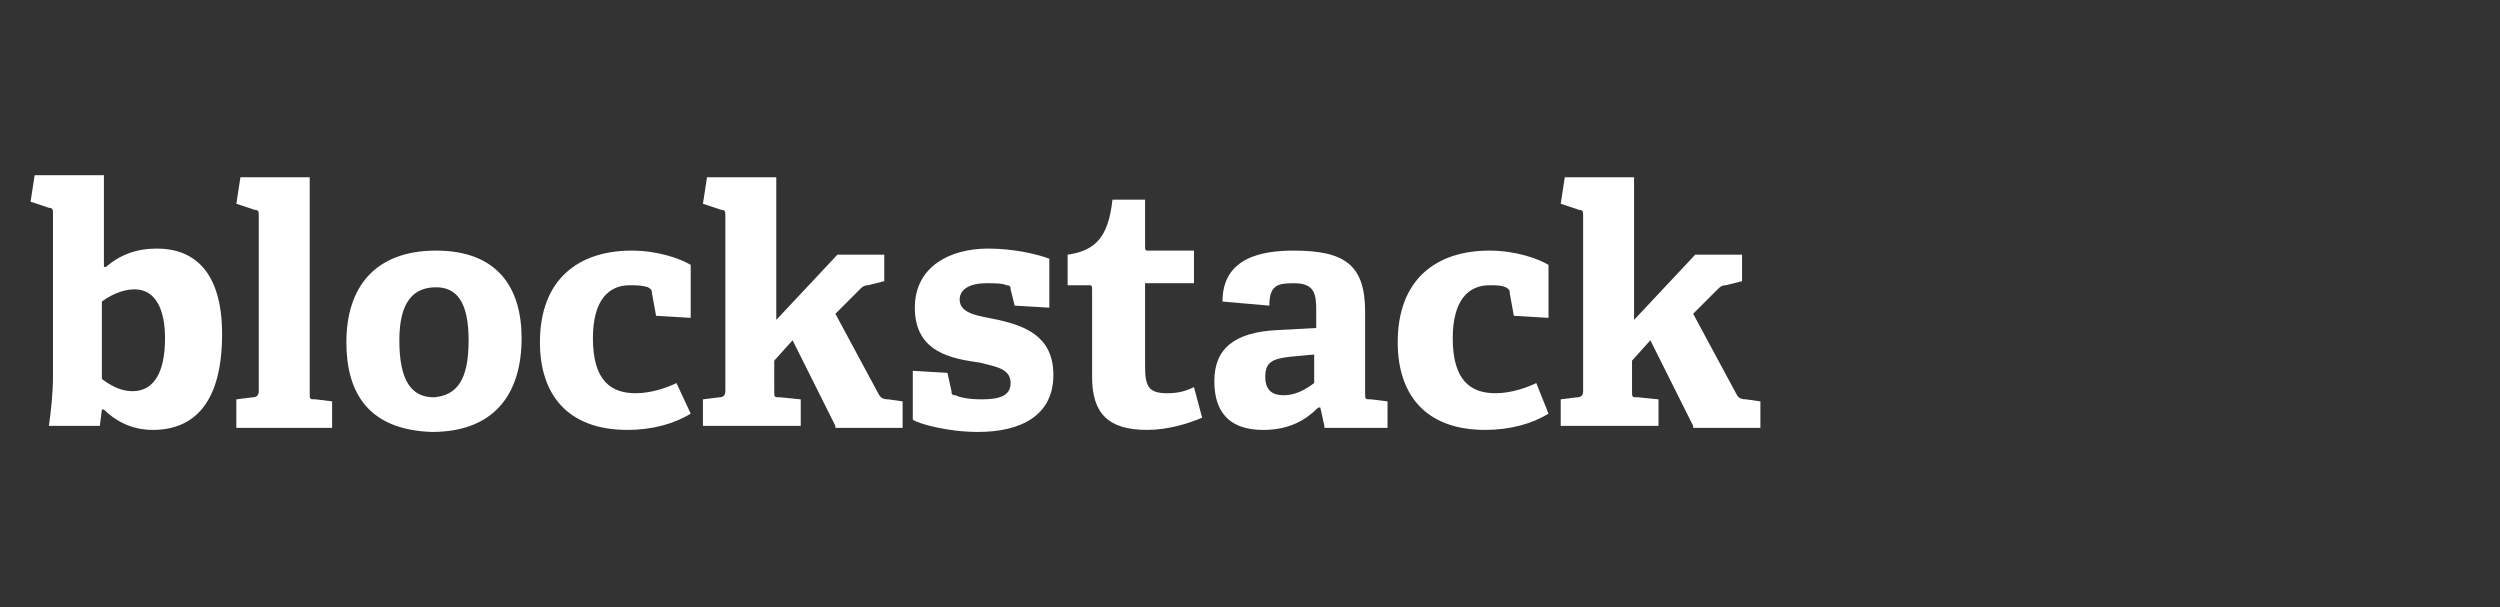 <?xml version="1.0" encoding="utf-8"?>
<!-- Generator: Adobe Illustrator 19.1.0, SVG Export Plug-In . SVG Version: 6.00 Build 0)  -->
<svg version="1.1" id="Layer_1" xmlns="http://www.w3.org/2000/svg" xmlns:xlink="http://www.w3.org/1999/xlink" x="0px" y="0px"
	 viewBox="-334 292.2 122.7 29.8" style="enable-background:new -334 292.2 122.7 29.8;" xml:space="preserve">
<rect x="-334" y="292.2" width="122.7" height="29.8" fill="#333333" stroke="none"/>
<style type="text/css">
	.st0{fill:#FFFFFF;}
</style>
<g id="XMLID_2218_">
	<path id="XMLID_2239_" class="st0" d="M-331.6,313.1c0.1-0.7,0.2-1.6,0.2-2.4v-8c0-0.2,0-0.3-0.2-0.3l-0.9-0.3l0.2-1.3h3.4v4.5h0.1
		c0.7-0.6,1.5-0.9,2.5-0.9c1.8,0,3.2,1.1,3.2,4.2c0,3.4-1.4,4.7-3.4,4.7c-1.1,0-1.9-0.5-2.4-1h-0.1l-0.1,0.8
		C-329.1,313.1-331.6,313.1-331.6,313.1z M-329,310.8c0.4,0.3,0.9,0.6,1.5,0.6c1.1,0,1.6-1,1.6-2.6c0-1.3-0.4-2.4-1.5-2.4
		c-0.6,0-1.2,0.3-1.6,0.6V310.8z"/>
	<path id="XMLID_2237_" class="st0" d="M-322.4,313.1v-1.3l0.8-0.1c0.2,0,0.3-0.1,0.3-0.3v-8.6c0-0.2,0-0.3-0.2-0.3l-0.9-0.3
		l0.2-1.3h3.4v10.6c0,0.3,0,0.3,0.3,0.3l0.8,0.1v1.3h-4.7V313.1z"/>
	<path id="XMLID_2234_" class="st0" d="M-317,309c0-2.7,1.4-4.5,4.4-4.5s4.2,1.8,4.2,4.3c0,2.8-1.4,4.6-4.4,4.6
		C-315.9,313.3-317,311.5-317,309z M-311,308.9c0-1.9-0.6-2.6-1.6-2.6c-1.1,0-1.8,0.7-1.8,2.6c0,2,0.6,2.8,1.7,2.8
		C-311.6,311.6-311,310.9-311,308.9z"/>
	<path id="XMLID_2232_" class="st0" d="M-300.1,312.5c-0.8,0.5-1.9,0.8-3.1,0.8c-3,0-4.3-1.8-4.3-4.3c0-3.1,1.9-4.5,4.5-4.5
		c1.3,0,2.4,0.4,2.9,0.7v2.6l-1.7-0.1l-0.2-1.1c0-0.1,0-0.2-0.2-0.3c-0.3-0.1-0.6-0.1-0.9-0.1c-1,0-1.8,0.7-1.8,2.6
		c0,2.1,0.9,2.7,2.1,2.7c0.8,0,1.6-0.3,2-0.5L-300.1,312.5z"/>
	<path id="XMLID_2230_" class="st0" d="M-293,313.1l-2.1-4.2l-0.9,1v1.5c0,0.3,0,0.3,0.3,0.3l1,0.1v1.3h-4.8v-1.3l0.8-0.1
		c0.2,0,0.3-0.1,0.3-0.3v-8.6c0-0.2,0-0.3-0.2-0.3l-0.9-0.3l0.2-1.3h3.4v7l3-3.2h2.3v1.3l-0.8,0.2c-0.2,0-0.3,0.1-0.4,0.2l-1.2,1.2
		l2.1,3.9c0.1,0.2,0.2,0.3,0.5,0.3l0.7,0.1v1.3h-3.3V313.1z"/>
	<path id="XMLID_2228_" class="st0" d="M-284.2,307.2l-0.2-0.8c0-0.1,0-0.2-0.2-0.2c-0.2-0.1-0.6-0.1-1-0.1c-0.8,0-1.3,0.3-1.3,0.8
		c0,0.7,0.9,0.8,1.9,1c1.3,0.3,2.7,0.8,2.7,2.7c0,2-1.6,2.8-3.7,2.8c-1.5,0-2.9-0.4-3.2-0.6v-2.4l1.7,0.1l0.2,0.9
		c0,0.1,0,0.2,0.2,0.2c0.2,0.1,0.6,0.2,1.3,0.2c0.9,0,1.4-0.2,1.4-0.8c0-0.7-0.7-0.8-1.5-1c-1.4-0.2-3.2-0.5-3.2-2.7
		c0-2,1.7-2.9,3.6-2.9c1.3,0,2.5,0.3,3,0.5v2.4L-284.2,307.2z"/>
	<path id="XMLID_2226_" class="st0" d="M-275,312.7c-0.7,0.3-1.7,0.6-2.7,0.6c-1.9,0-2.7-0.8-2.7-2.6v-4.3c0-0.1,0-0.2-0.1-0.2h-1.1
		v-1.5c1.4-0.2,2-0.9,2.2-2.7h1.6v2.3c0,0.1,0,0.2,0.1,0.2h2.3v1.6h-2.4v4.1c0,1,0.2,1.3,1.1,1.3c0.5,0,0.9-0.1,1.3-0.3L-275,312.7z
		"/>
	<path id="XMLID_2223_" class="st0" d="M-269,313.1l-0.2-0.9h-0.1c-0.6,0.6-1.4,1.1-2.7,1.1c-2.1,0-2.4-1.4-2.4-2.4
		c0-1.6,1-2.4,3.1-2.5l1.9-0.1v-0.9c0-0.8-0.1-1.3-1.1-1.3c-0.8,0-1.2,0.1-1.2,1.1l-2.3-0.2c0-2.2,2-2.5,3.5-2.5
		c2.5,0,3.5,0.7,3.5,3v4c0,0.3,0,0.3,0.3,0.3l0.8,0.1v1.3h-3.1V313.1z M-269.5,309.6l-1.1,0.1c-1,0.1-1.3,0.3-1.3,1s0.4,0.9,0.9,0.9
		c0.6,0,1.1-0.3,1.5-0.6V309.6z"/>
	<path id="XMLID_2221_" class="st0" d="M-258,312.5c-0.8,0.5-1.9,0.8-3.1,0.8c-3,0-4.3-1.8-4.3-4.3c0-3.1,1.9-4.5,4.5-4.5
		c1.3,0,2.4,0.4,2.9,0.7v2.6l-1.7-0.1l-0.2-1.1c0-0.1,0-0.2-0.2-0.3s-0.5-0.1-0.8-0.1c-1,0-1.8,0.7-1.8,2.6c0,2.1,0.9,2.7,2.1,2.7
		c0.8,0,1.6-0.3,2-0.5L-258,312.5z"/>
	<path id="XMLID_2219_" class="st0" d="M-250.9,313.1l-2.1-4.2l-0.9,1v1.5c0,0.3,0,0.3,0.3,0.3l1,0.1v1.3h-4.8v-1.3l0.8-0.1
		c0.2,0,0.3-0.1,0.3-0.3v-8.6c0-0.2,0-0.3-0.2-0.3l-0.9-0.3l0.2-1.3h3.4v7l3-3.2h2.3v1.3l-0.8,0.2c-0.2,0-0.3,0.1-0.4,0.2l-1.2,1.2
		l2.1,3.9c0.1,0.2,0.2,0.3,0.5,0.3l0.7,0.1v1.3h-3.3V313.1z"/>
</g>
</svg>
